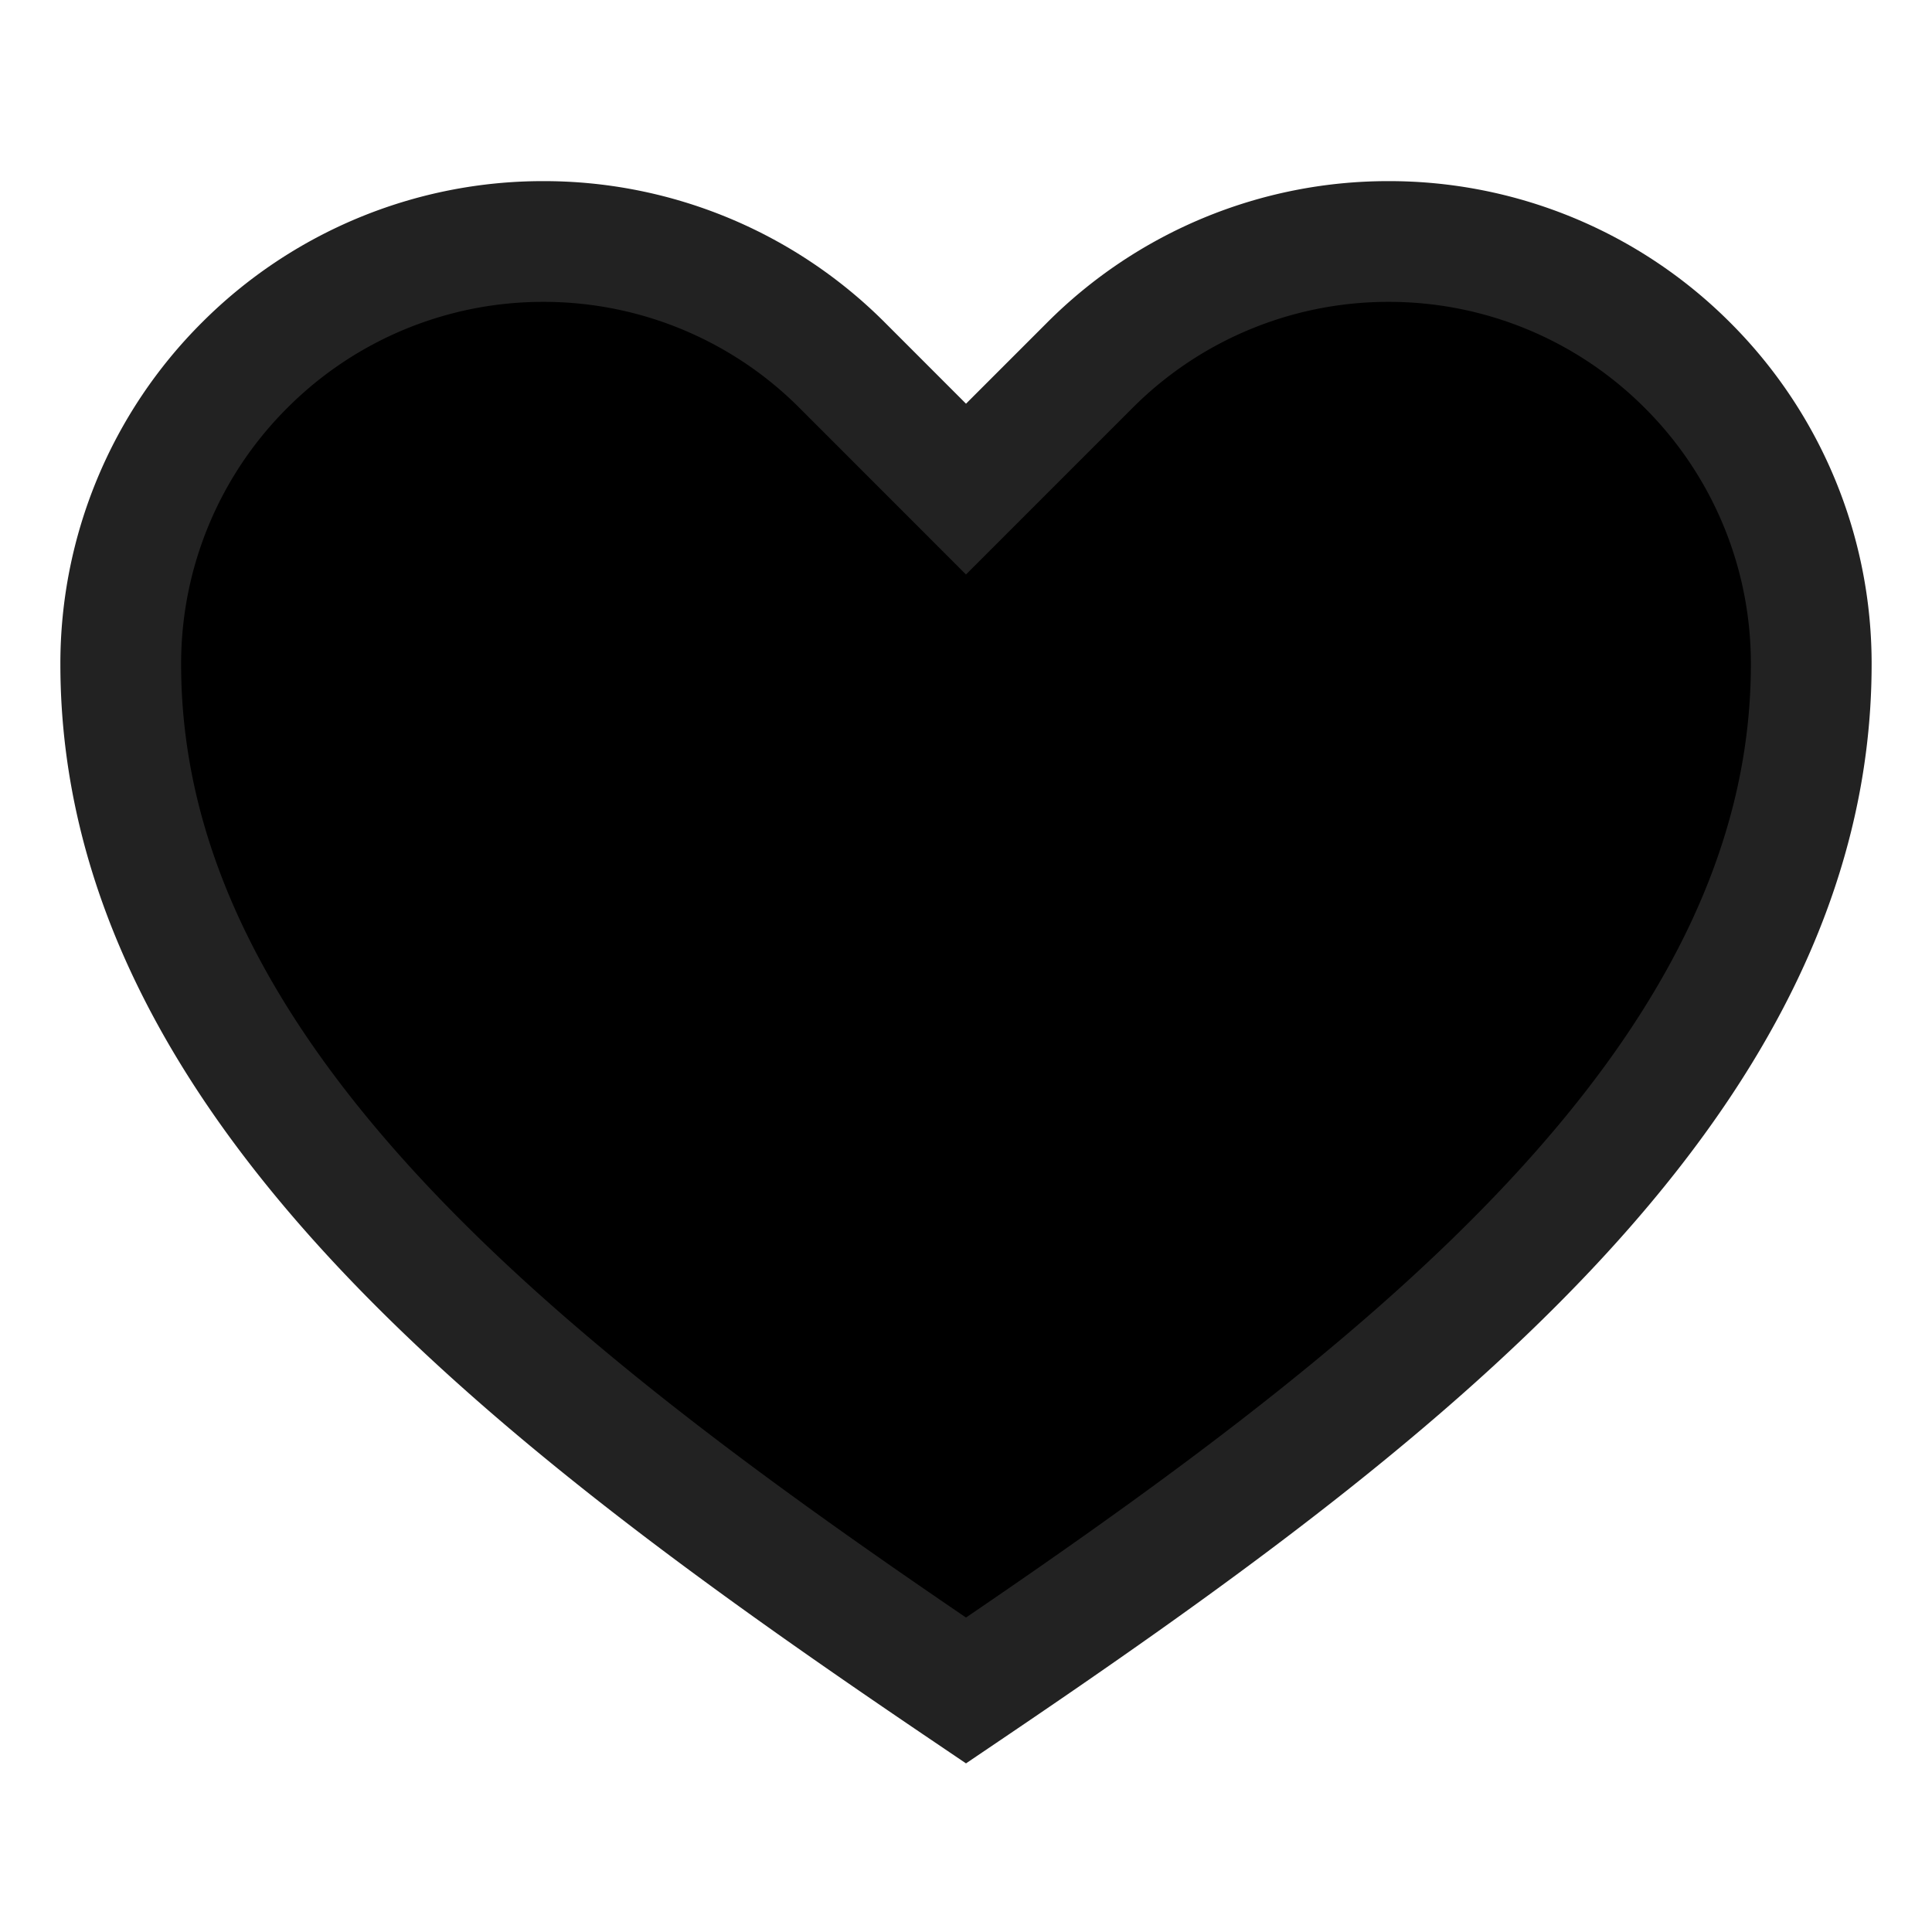 <svg style="fill:#0000;height:24px;width:24px;stroke:#222;stroke-width:2px;display:block;overflow:visible" aria-hidden="true" height="24" width="24" viewBox="0 0 32 32" xmlns="http://www.w3.org/2000/svg"><path d="M16 28c7-4.733 14-10 14-17a6.977 6.977 0 0 0-2.05-4.95A6.981 6.981 0 0 0 23 4a6.979 6.979 0 0 0-4.949 2.05L16 8.101 13.95 6.05A6.981 6.981 0 0 0 9 4a6.979 6.979 0 0 0-4.949 2.05A6.978 6.978 0 0 0 2 11c0 7 7 12.267 14 17z"/></svg>